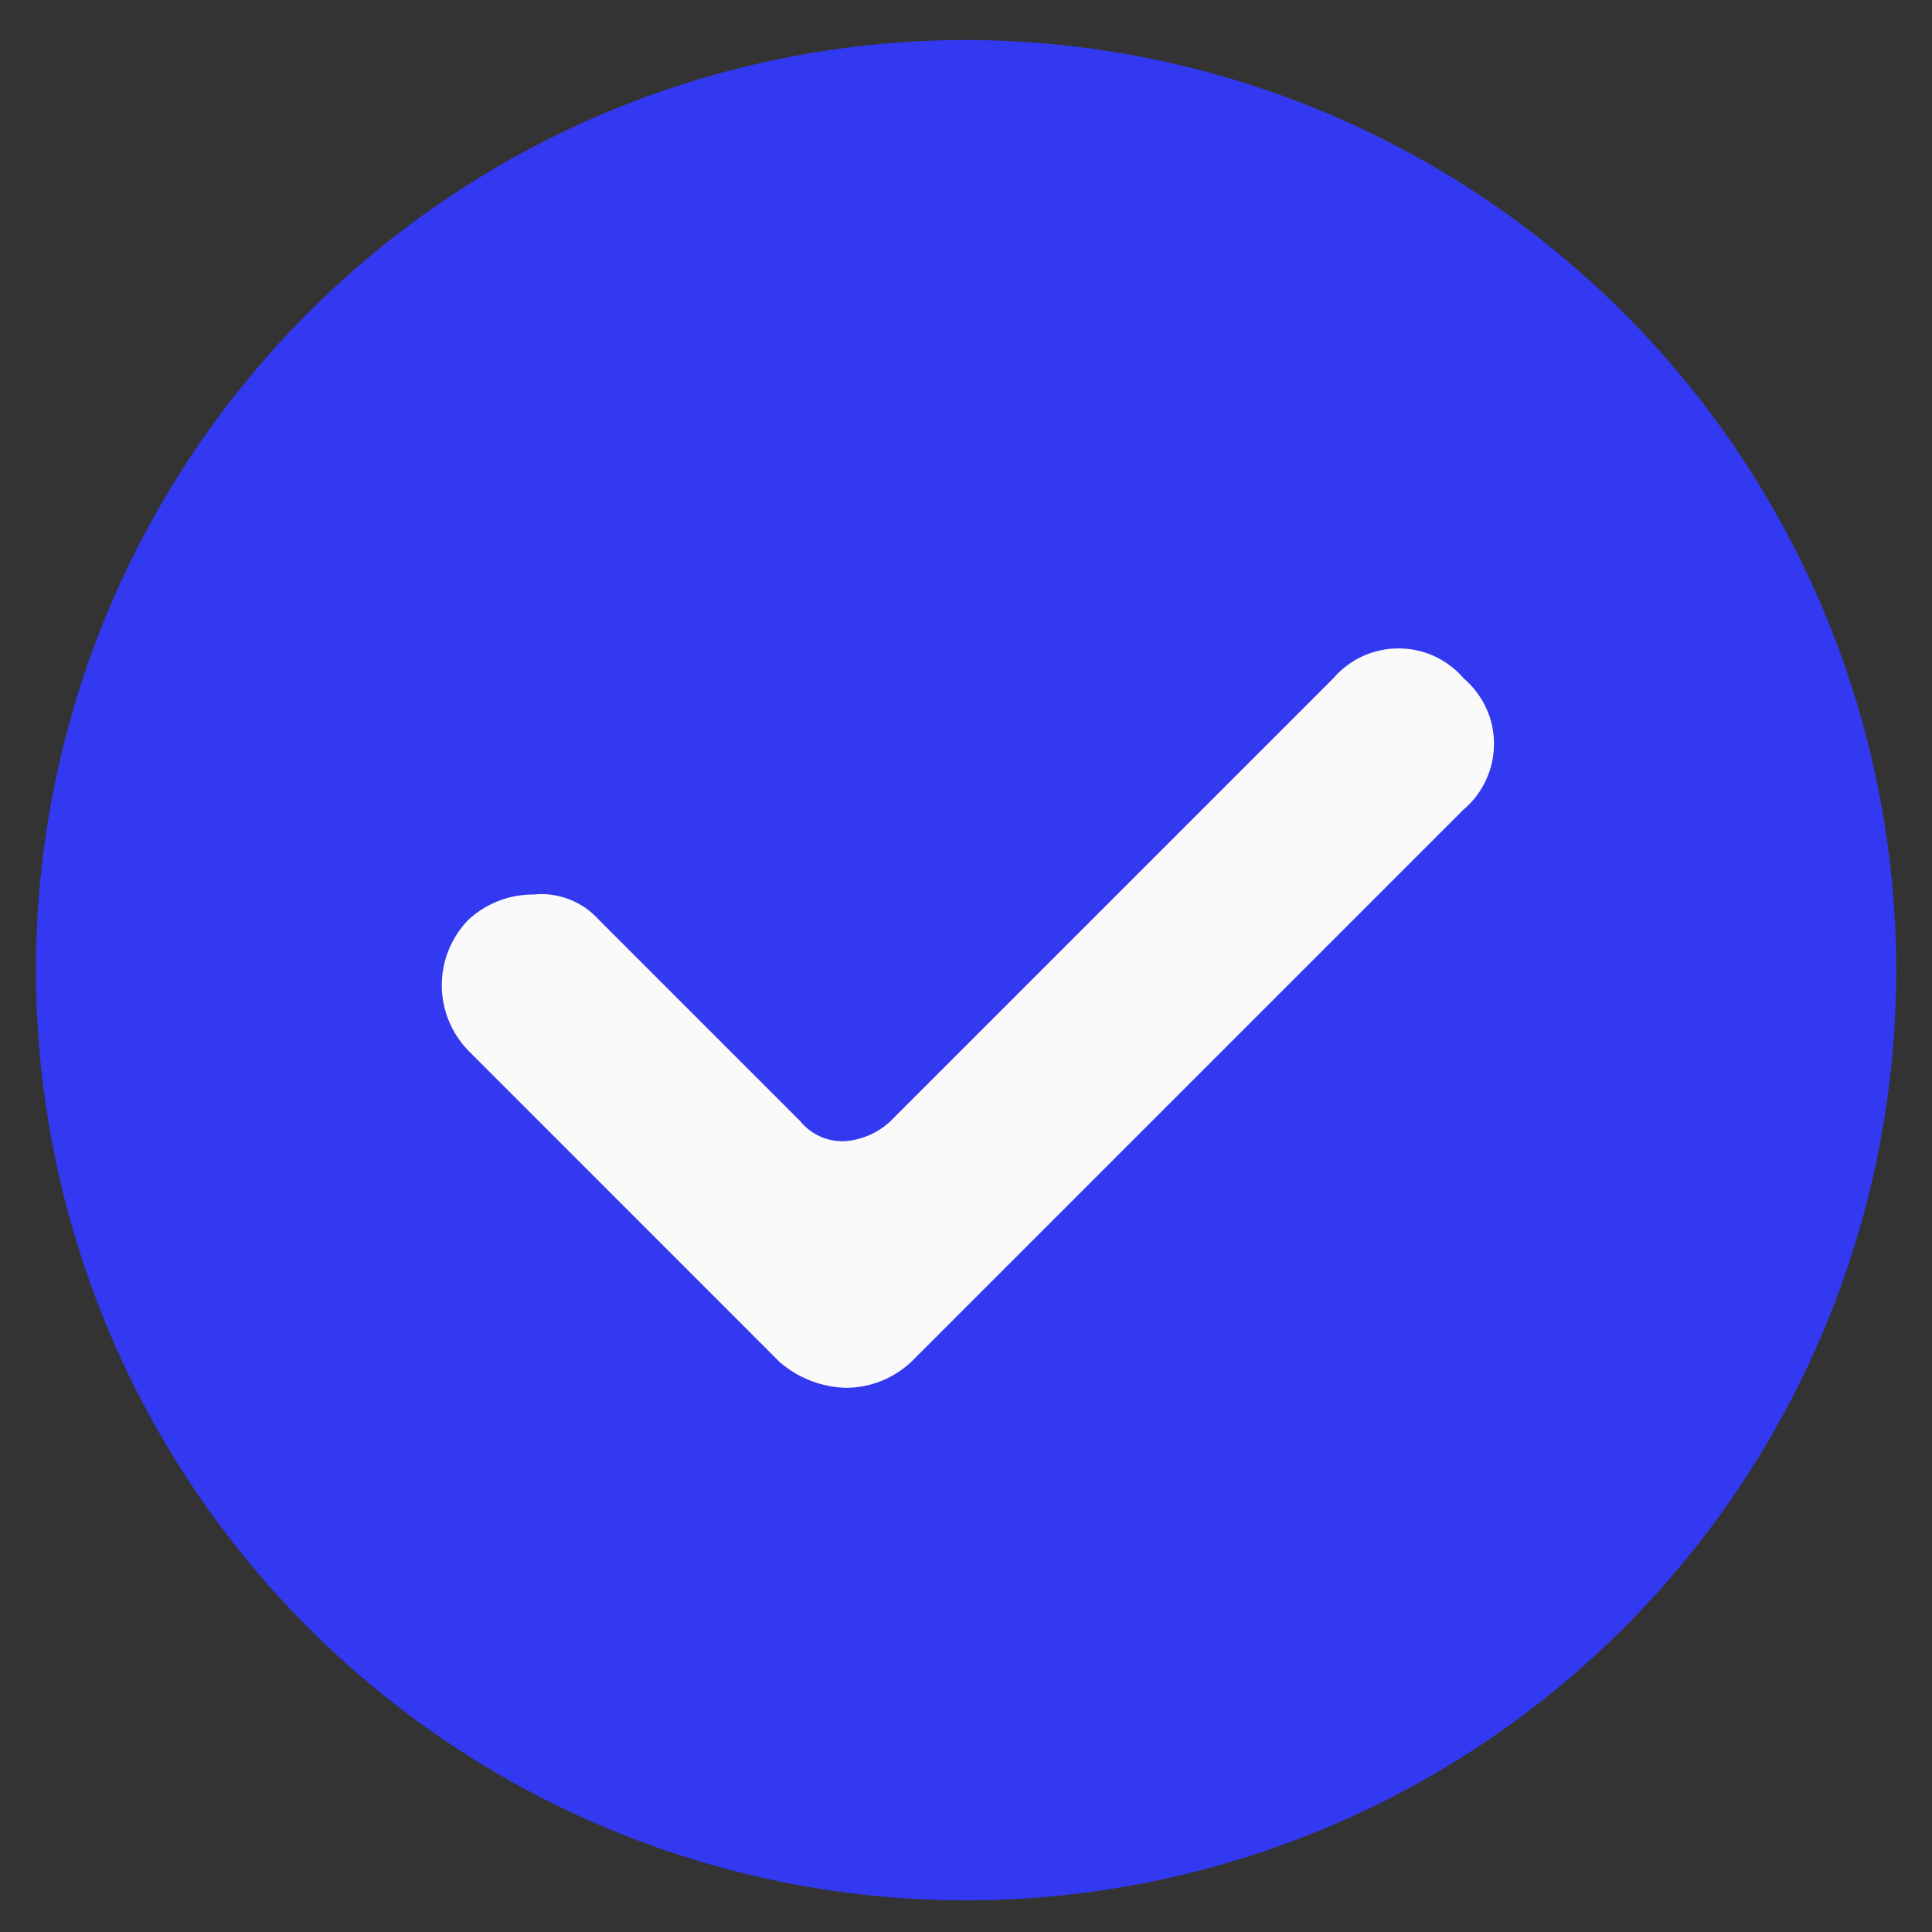 <svg width="18" height="18" viewBox="0 0 18 18" fill="none" xmlns="http://www.w3.org/2000/svg">
    <rect x="0" y="0" width="18" height="18" fill="#333333" stroke="none"/>
    <path d="M17.667 9.039C17.667 10.753 17.159 12.428 16.207 13.854C15.255 15.279 13.901 16.39 12.318 17.045C10.734 17.701 8.992 17.873 7.311 17.539C5.63 17.204 4.086 16.379 2.874 15.167C1.662 13.956 0.836 12.411 0.502 10.73C0.167 9.049 0.338 7.307 0.994 5.723C1.65 4.14 2.761 2.786 4.186 1.834C5.611 0.881 7.286 0.373 9 0.373C11.298 0.375 13.501 1.289 15.126 2.914C16.75 4.538 17.665 6.741 17.667 9.039Z" fill="#3339F1"/>
    <path d="M13.639 6.322C13.563 6.234 13.47 6.163 13.365 6.114C13.26 6.066 13.145 6.041 13.029 6.041C12.914 6.041 12.799 6.066 12.694 6.114C12.589 6.163 12.495 6.234 12.42 6.322L8.298 10.444C8.183 10.553 8.034 10.619 7.876 10.632C7.796 10.636 7.716 10.622 7.643 10.589C7.569 10.556 7.505 10.507 7.454 10.444L5.58 8.57C5.504 8.485 5.41 8.42 5.304 8.379C5.198 8.338 5.084 8.322 4.971 8.334C4.746 8.332 4.528 8.417 4.363 8.57C4.205 8.733 4.116 8.952 4.116 9.179C4.116 9.406 4.205 9.625 4.363 9.788L7.267 12.693C7.438 12.839 7.652 12.922 7.876 12.93C8.102 12.931 8.319 12.846 8.485 12.693L13.637 7.541C13.726 7.466 13.797 7.372 13.845 7.267C13.894 7.162 13.919 7.047 13.919 6.932C13.92 6.816 13.895 6.701 13.846 6.596C13.797 6.491 13.727 6.397 13.639 6.322Z" fill="#FAFAFA"/>
</svg>
